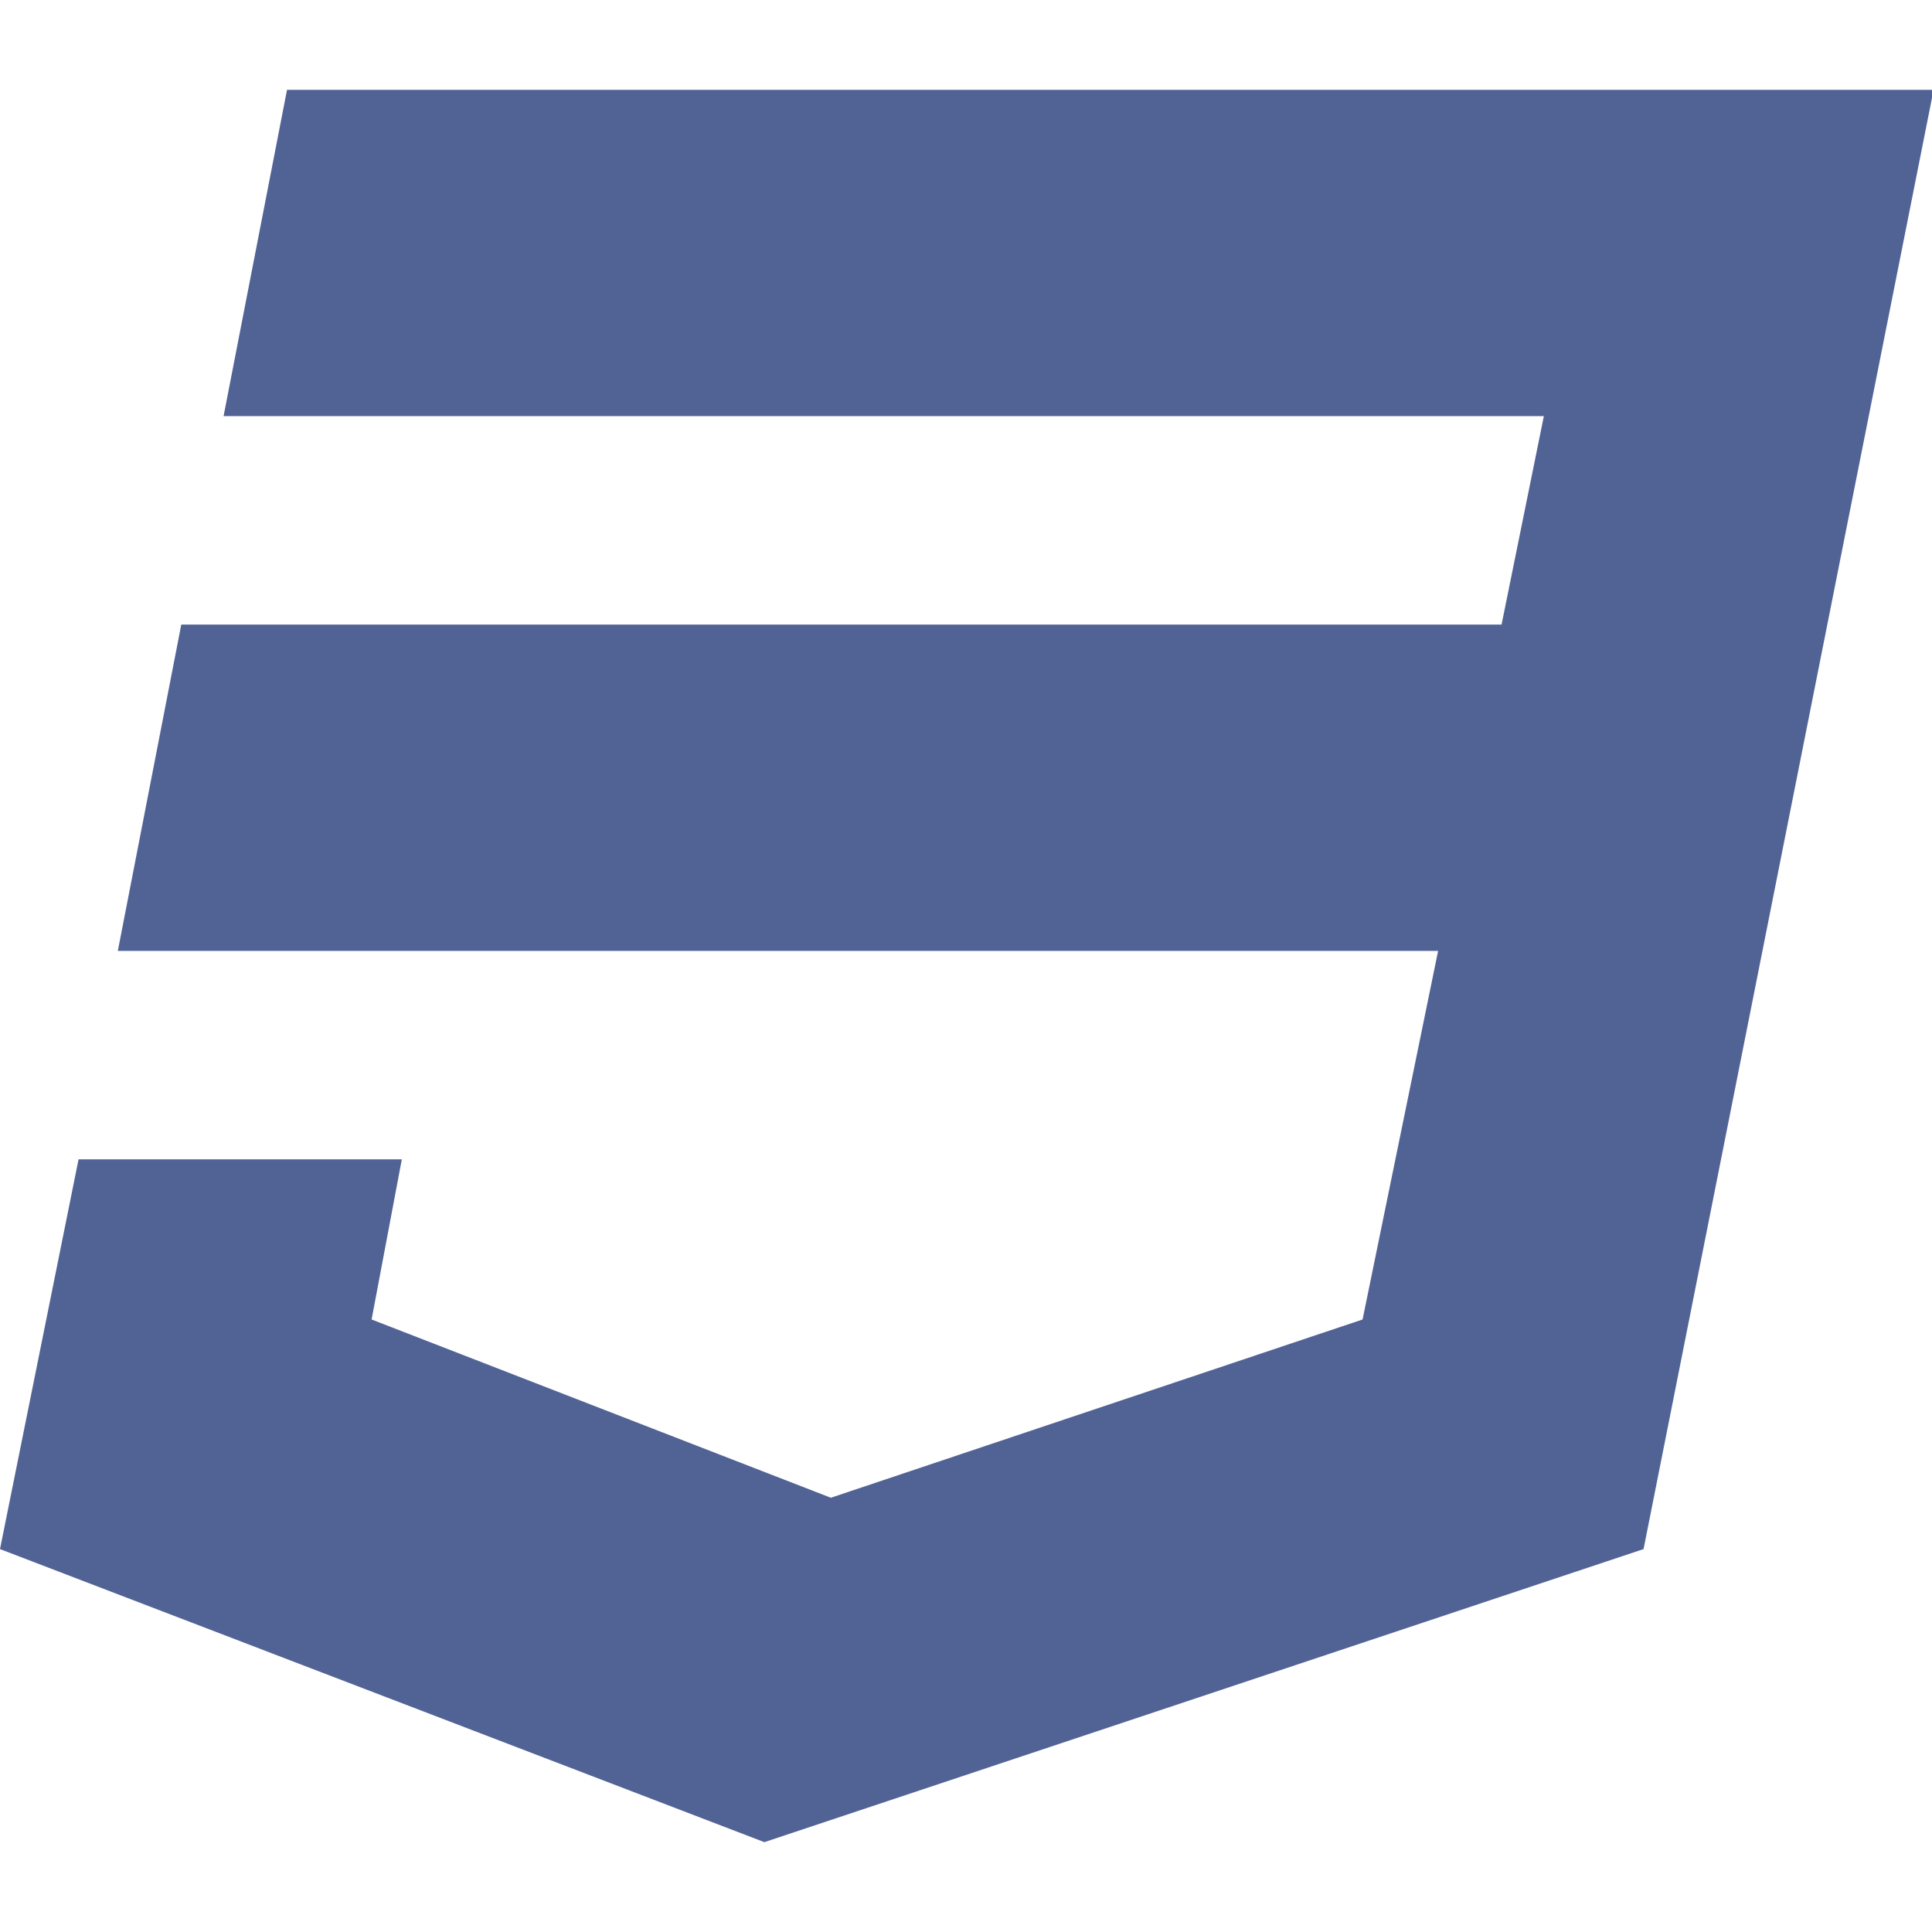 <?xml version="1.0" standalone="no"?><!DOCTYPE svg PUBLIC "-//W3C//DTD SVG 1.1//EN" "http://www.w3.org/Graphics/SVG/1.1/DTD/svg11.dtd"><svg t="1510379615096" class="icon" style="" viewBox="0 0 1129 1024" version="1.1" xmlns="http://www.w3.org/2000/svg" p-id="3155" xmlns:xlink="http://www.w3.org/1999/xlink" width="100" height="100"><defs><style type="text/css"></style></defs><path d="M167.724 0L130.648 190.676h771.531l-24.717 121.821H105.931L68.855 503.172h771.531l-44.138 215.393-310.731 104.166-268.359-104.166 17.655-93.572H45.903L0 852.745 446.676 1024l513.766-171.255L1129.931 0z" p-id="3156" fill="#516395"></path></svg>